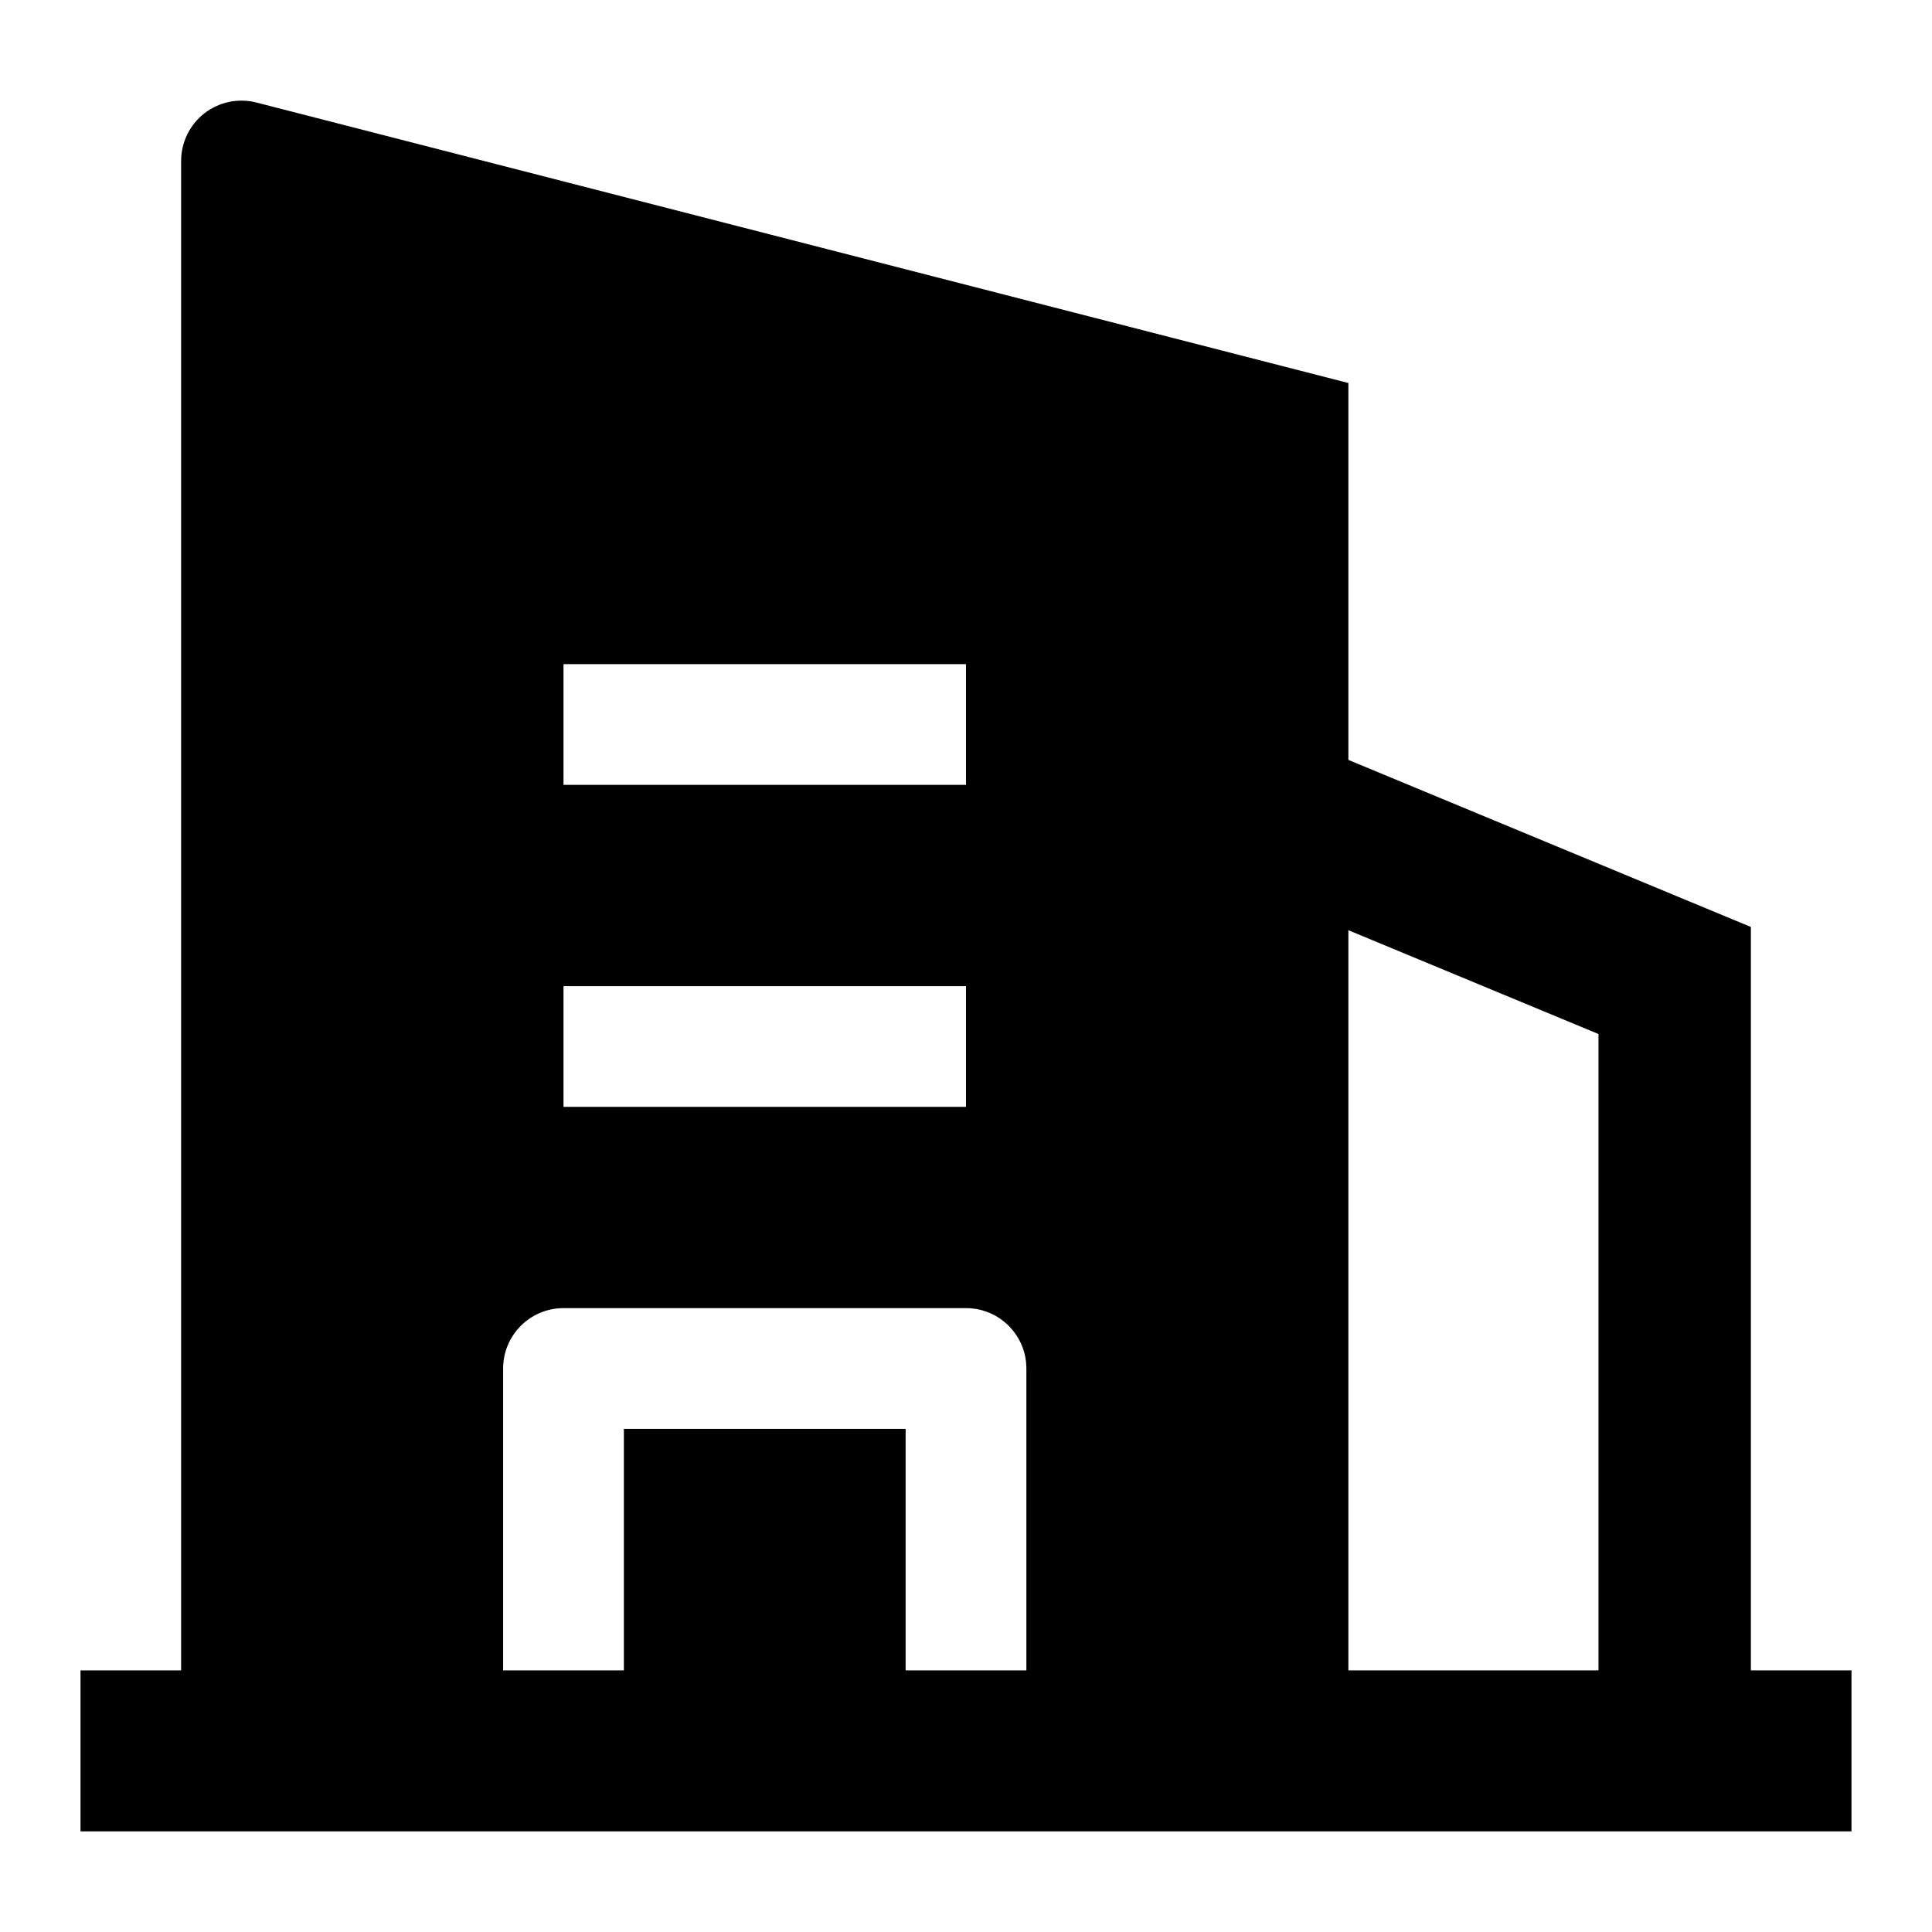 <svg width="24" height="24" viewBox="0 0 24 24" xmlns="http://www.w3.org/2000/svg">
    <path fill-rule="evenodd" clip-rule="evenodd" d="M19.857 12.845L15.72 11.128L16.423 9.304L21.75 11.515V22.004H19.857V12.845Z"/>
    <path fill-rule="evenodd" clip-rule="evenodd" d="M7 16.25C6.586 16.25 6.25 16.586 6.25 17L6.25 22H2.25L2.25 2C2.25 1.768 2.357 1.549 2.54 1.407C2.724 1.265 2.962 1.216 3.187 1.274L16.75 4.758V22L12.75 22V17C12.75 16.586 12.414 16.25 12 16.25H7ZM11.25 22L7.75 22L7.75 17.75H11.25V22ZM12 9.75L7 9.75V8.25L12 8.25V9.75ZM12 13.75L7 13.75V12.25L12 12.25V13.75Z"/>
    <path fill-rule="evenodd" clip-rule="evenodd" d="M1 20.75L23 20.75V22.75L1 22.75L1 20.75Z"/>
</svg>
